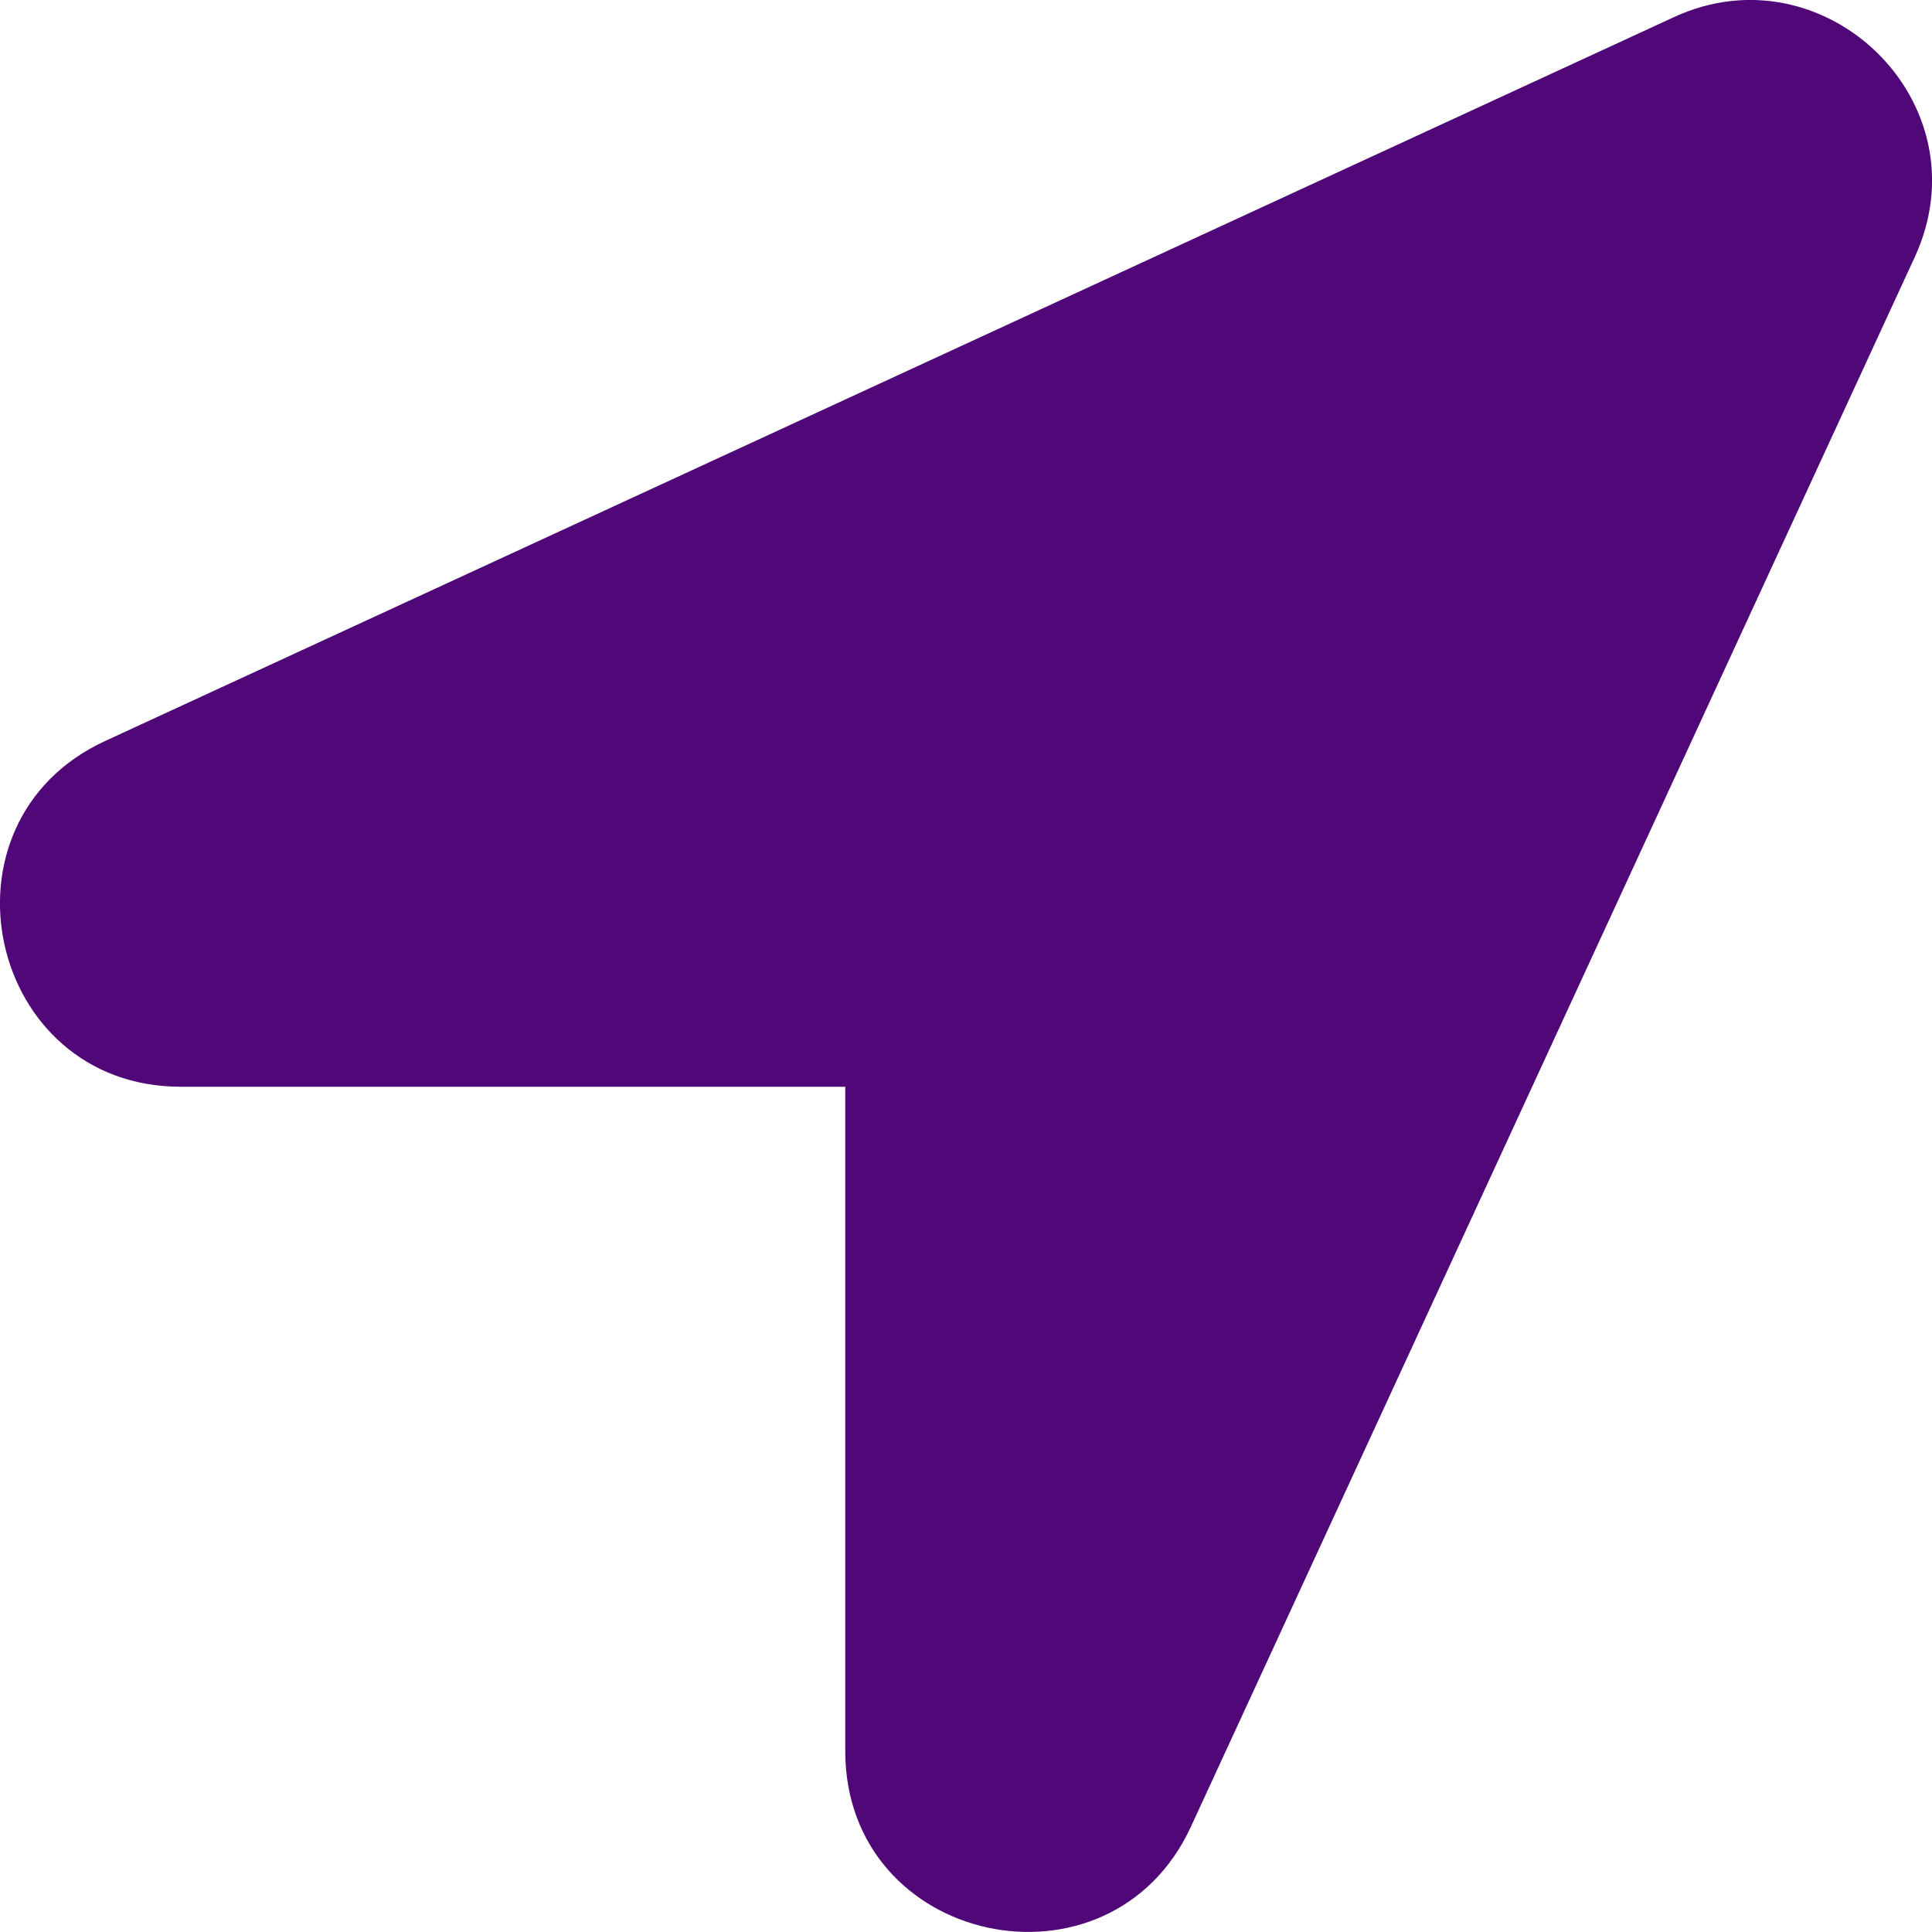 <?xml version="1.0" encoding="utf-8"?>
<!-- Generator: Adobe Illustrator 21.0.0, SVG Export Plug-In . SVG Version: 6.00 Build 0)  -->
<svg version="1.1" id="Layer_1" xmlns="http://www.w3.org/2000/svg" xmlns:xlink="http://www.w3.org/1999/xlink" x="0px" y="0px"
	 viewBox="0 0 512 512" style="enable-background:new 0 0 512 512;" xml:space="preserve">
<style type="text/css">
	.st0{fill:#500778;}
</style>
<path class="st0" d="M443.7,4.5L27.8,196.4C-18.7,217.9-3.4,288,47.9,288H224v176c0,51.7,70.2,66.5,91.6,20.1L507.4,68.2
	C526.3,27.3,483.6-13.9,443.7,4.5z"/>
</svg>
